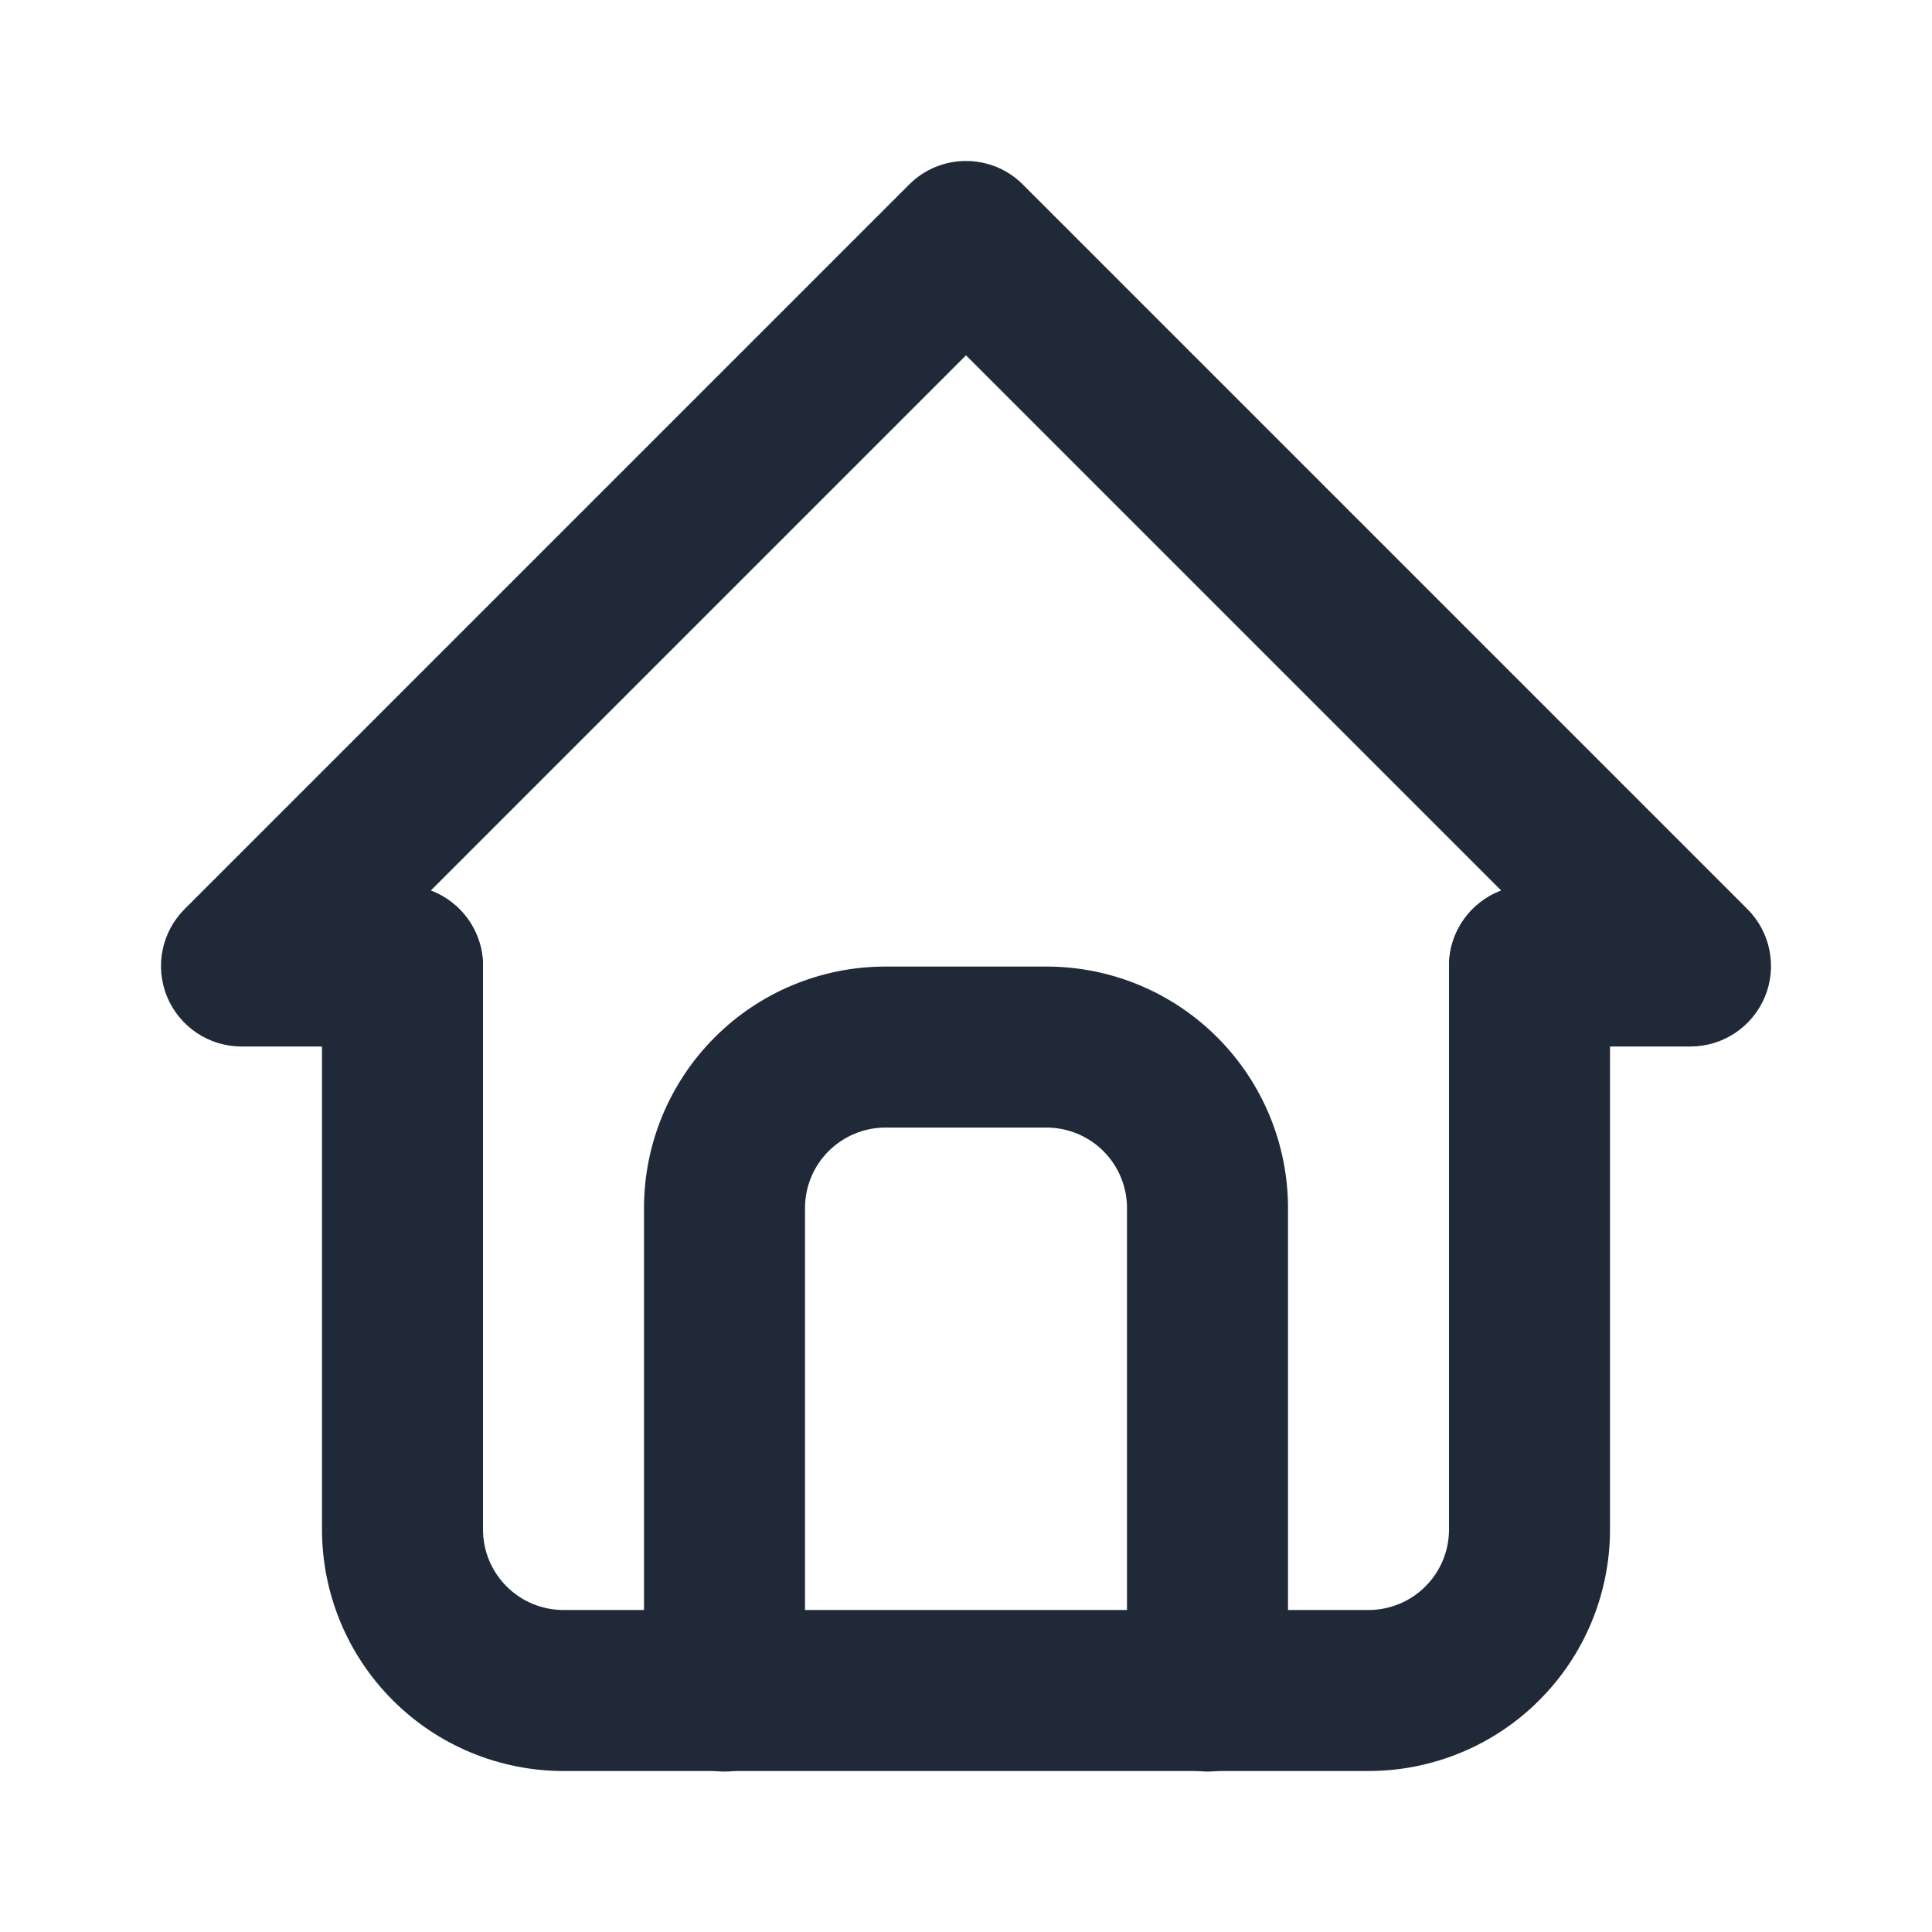 <svg width="24" height="24" viewBox="0 0 24 24" fill="none" xmlns="http://www.w3.org/2000/svg">
<path fill-rule="evenodd" clip-rule="evenodd" d="M11.293 2.293C11.683 1.902 12.317 1.902 12.707 2.293L21.707 11.293C21.993 11.579 22.079 12.009 21.924 12.383C21.769 12.756 21.404 13 21 13H19C18.448 13 18 12.552 18 12C18 11.571 18.27 11.205 18.649 11.063L12 4.414L5.351 11.063C5.73 11.205 6 11.571 6 12C6 12.552 5.552 13 5 13H3C2.596 13 2.231 12.756 2.076 12.383C1.921 12.009 2.007 11.579 2.293 11.293L11.293 2.293Z" fill="#1F2937"/>
<path fill-rule="evenodd" clip-rule="evenodd" d="M5 11C5.552 11 6 11.448 6 12V19C6 19.265 6.105 19.52 6.293 19.707C6.48 19.895 6.735 20 7 20H17C17.265 20 17.52 19.895 17.707 19.707C17.895 19.52 18 19.265 18 19V12C18 11.448 18.448 11 19 11C19.552 11 20 11.448 20 12V19C20 19.796 19.684 20.559 19.121 21.121C18.559 21.684 17.796 22 17 22H7C6.204 22 5.441 21.684 4.879 21.121C4.316 20.559 4 19.796 4 19V12C4 11.448 4.448 11 5 11Z" fill="#1F2937"/>
<path fill-rule="evenodd" clip-rule="evenodd" d="M11 14.007C10.735 14.007 10.48 14.113 10.293 14.3C10.105 14.488 10 14.742 10 15.007V21.007C10 21.56 9.552 22.007 9 22.007C8.448 22.007 8 21.56 8 21.007V15.007C8 14.212 8.316 13.449 8.879 12.886C9.441 12.323 10.204 12.007 11 12.007H13C13.796 12.007 14.559 12.323 15.121 12.886C15.684 13.449 16 14.212 16 15.007V21.007C16 21.56 15.552 22.007 15 22.007C14.448 22.007 14 21.56 14 21.007V15.007C14 14.742 13.895 14.488 13.707 14.3C13.52 14.113 13.265 14.007 13 14.007H11Z" fill="#1F2937"/>
</svg>
